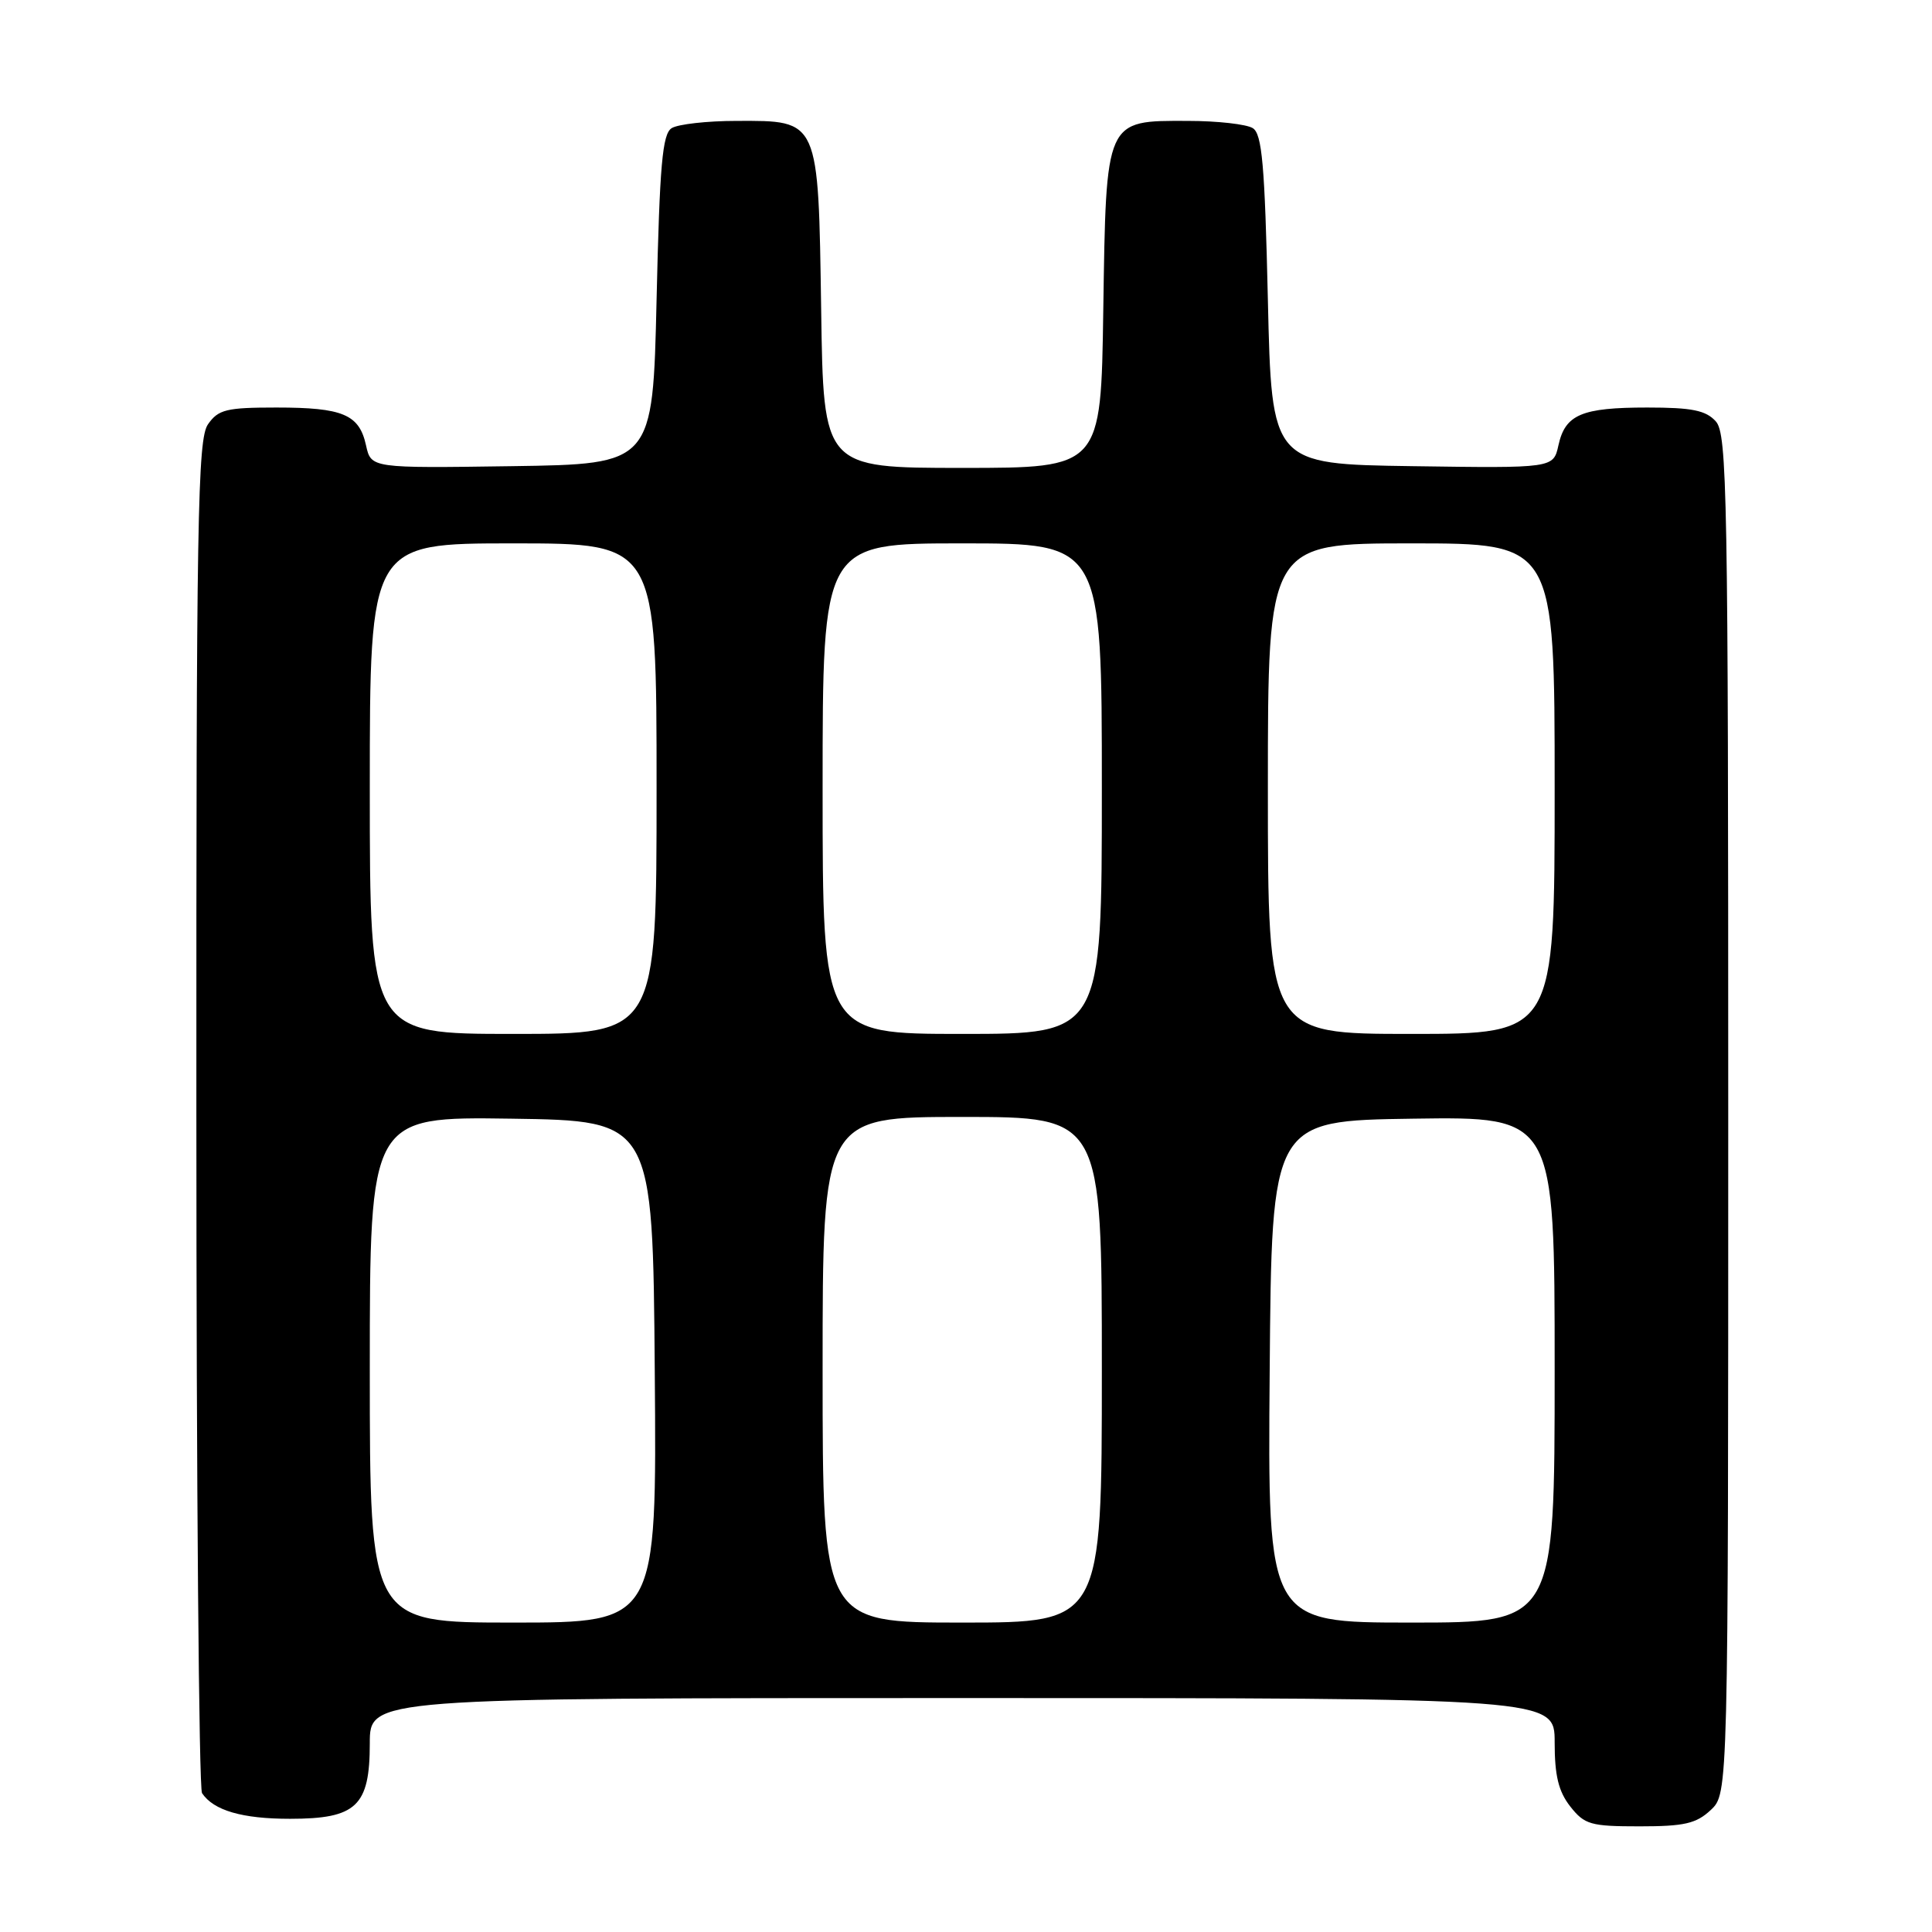 <?xml version="1.0" encoding="UTF-8" standalone="no"?>
<!DOCTYPE svg PUBLIC "-//W3C//DTD SVG 1.1//EN" "http://www.w3.org/Graphics/SVG/1.1/DTD/svg11.dtd" >
<svg xmlns="http://www.w3.org/2000/svg" xmlns:xlink="http://www.w3.org/1999/xlink" version="1.1" viewBox="0 0 256 256">
 <g >
 <path fill="currentColor"
d=" M 226.69 239.83 C 229.00 237.65 229.00 237.65 229.00 147.65 C 229.00 65.31 228.86 57.50 227.35 55.83 C 226.03 54.37 224.19 54.00 218.28 54.00 C 209.56 54.00 207.40 54.92 206.50 59.01 C 205.83 62.04 205.83 62.04 187.17 61.77 C 168.50 61.50 168.50 61.50 168.00 39.71 C 167.59 21.82 167.23 17.75 166.00 16.98 C 165.18 16.46 161.31 16.02 157.40 16.02 C 146.42 15.99 146.57 15.67 146.19 41.10 C 145.89 62.00 145.89 62.00 127.50 62.00 C 109.11 62.00 109.11 62.00 108.81 41.10 C 108.43 15.67 108.58 15.99 97.60 16.02 C 93.69 16.02 89.83 16.46 89.00 16.98 C 87.77 17.75 87.41 21.82 87.00 39.71 C 86.50 61.50 86.50 61.50 67.83 61.77 C 49.17 62.04 49.17 62.04 48.50 59.01 C 47.60 54.91 45.44 54.00 36.62 54.00 C 30.00 54.00 28.93 54.26 27.56 56.22 C 26.18 58.19 26.00 68.50 26.02 147.47 C 26.02 196.44 26.36 237.00 26.77 237.60 C 28.30 239.90 32.09 241.00 38.43 241.00 C 47.23 241.00 49.00 239.33 49.00 231.00 C 49.00 225.00 49.00 225.00 127.50 225.00 C 206.00 225.00 206.00 225.00 206.00 230.87 C 206.00 235.28 206.51 237.38 208.07 239.37 C 209.96 241.77 210.76 242.00 217.26 242.00 C 223.18 242.00 224.76 241.64 226.69 239.83 Z  M 49.00 181.48 C 49.00 147.96 49.00 147.96 67.75 148.23 C 86.50 148.50 86.50 148.50 86.76 181.75 C 87.03 215.00 87.03 215.00 68.01 215.00 C 49.00 215.00 49.00 215.00 49.00 181.48 Z  M 109.00 181.50 C 109.00 148.00 109.00 148.00 127.50 148.00 C 146.00 148.00 146.00 148.00 146.00 181.50 C 146.00 215.00 146.00 215.00 127.50 215.00 C 109.00 215.00 109.00 215.00 109.00 181.50 Z  M 168.24 181.75 C 168.50 148.50 168.50 148.50 187.25 148.23 C 206.00 147.96 206.00 147.96 206.00 181.48 C 206.00 215.00 206.00 215.00 186.99 215.00 C 167.97 215.00 167.97 215.00 168.24 181.75 Z  M 49.00 104.50 C 49.00 72.00 49.00 72.00 68.00 72.00 C 87.00 72.00 87.00 72.00 87.00 104.50 C 87.00 137.00 87.00 137.00 68.00 137.00 C 49.00 137.00 49.00 137.00 49.00 104.50 Z  M 109.00 104.50 C 109.00 72.00 109.00 72.00 127.50 72.00 C 146.00 72.00 146.00 72.00 146.00 104.50 C 146.00 137.00 146.00 137.00 127.50 137.00 C 109.00 137.00 109.00 137.00 109.00 104.50 Z  M 168.00 104.50 C 168.00 72.00 168.00 72.00 187.00 72.00 C 206.00 72.00 206.00 72.00 206.00 104.50 C 206.00 137.00 206.00 137.00 187.00 137.00 C 168.00 137.00 168.00 137.00 168.00 104.50 Z "/>
</g>
</svg>